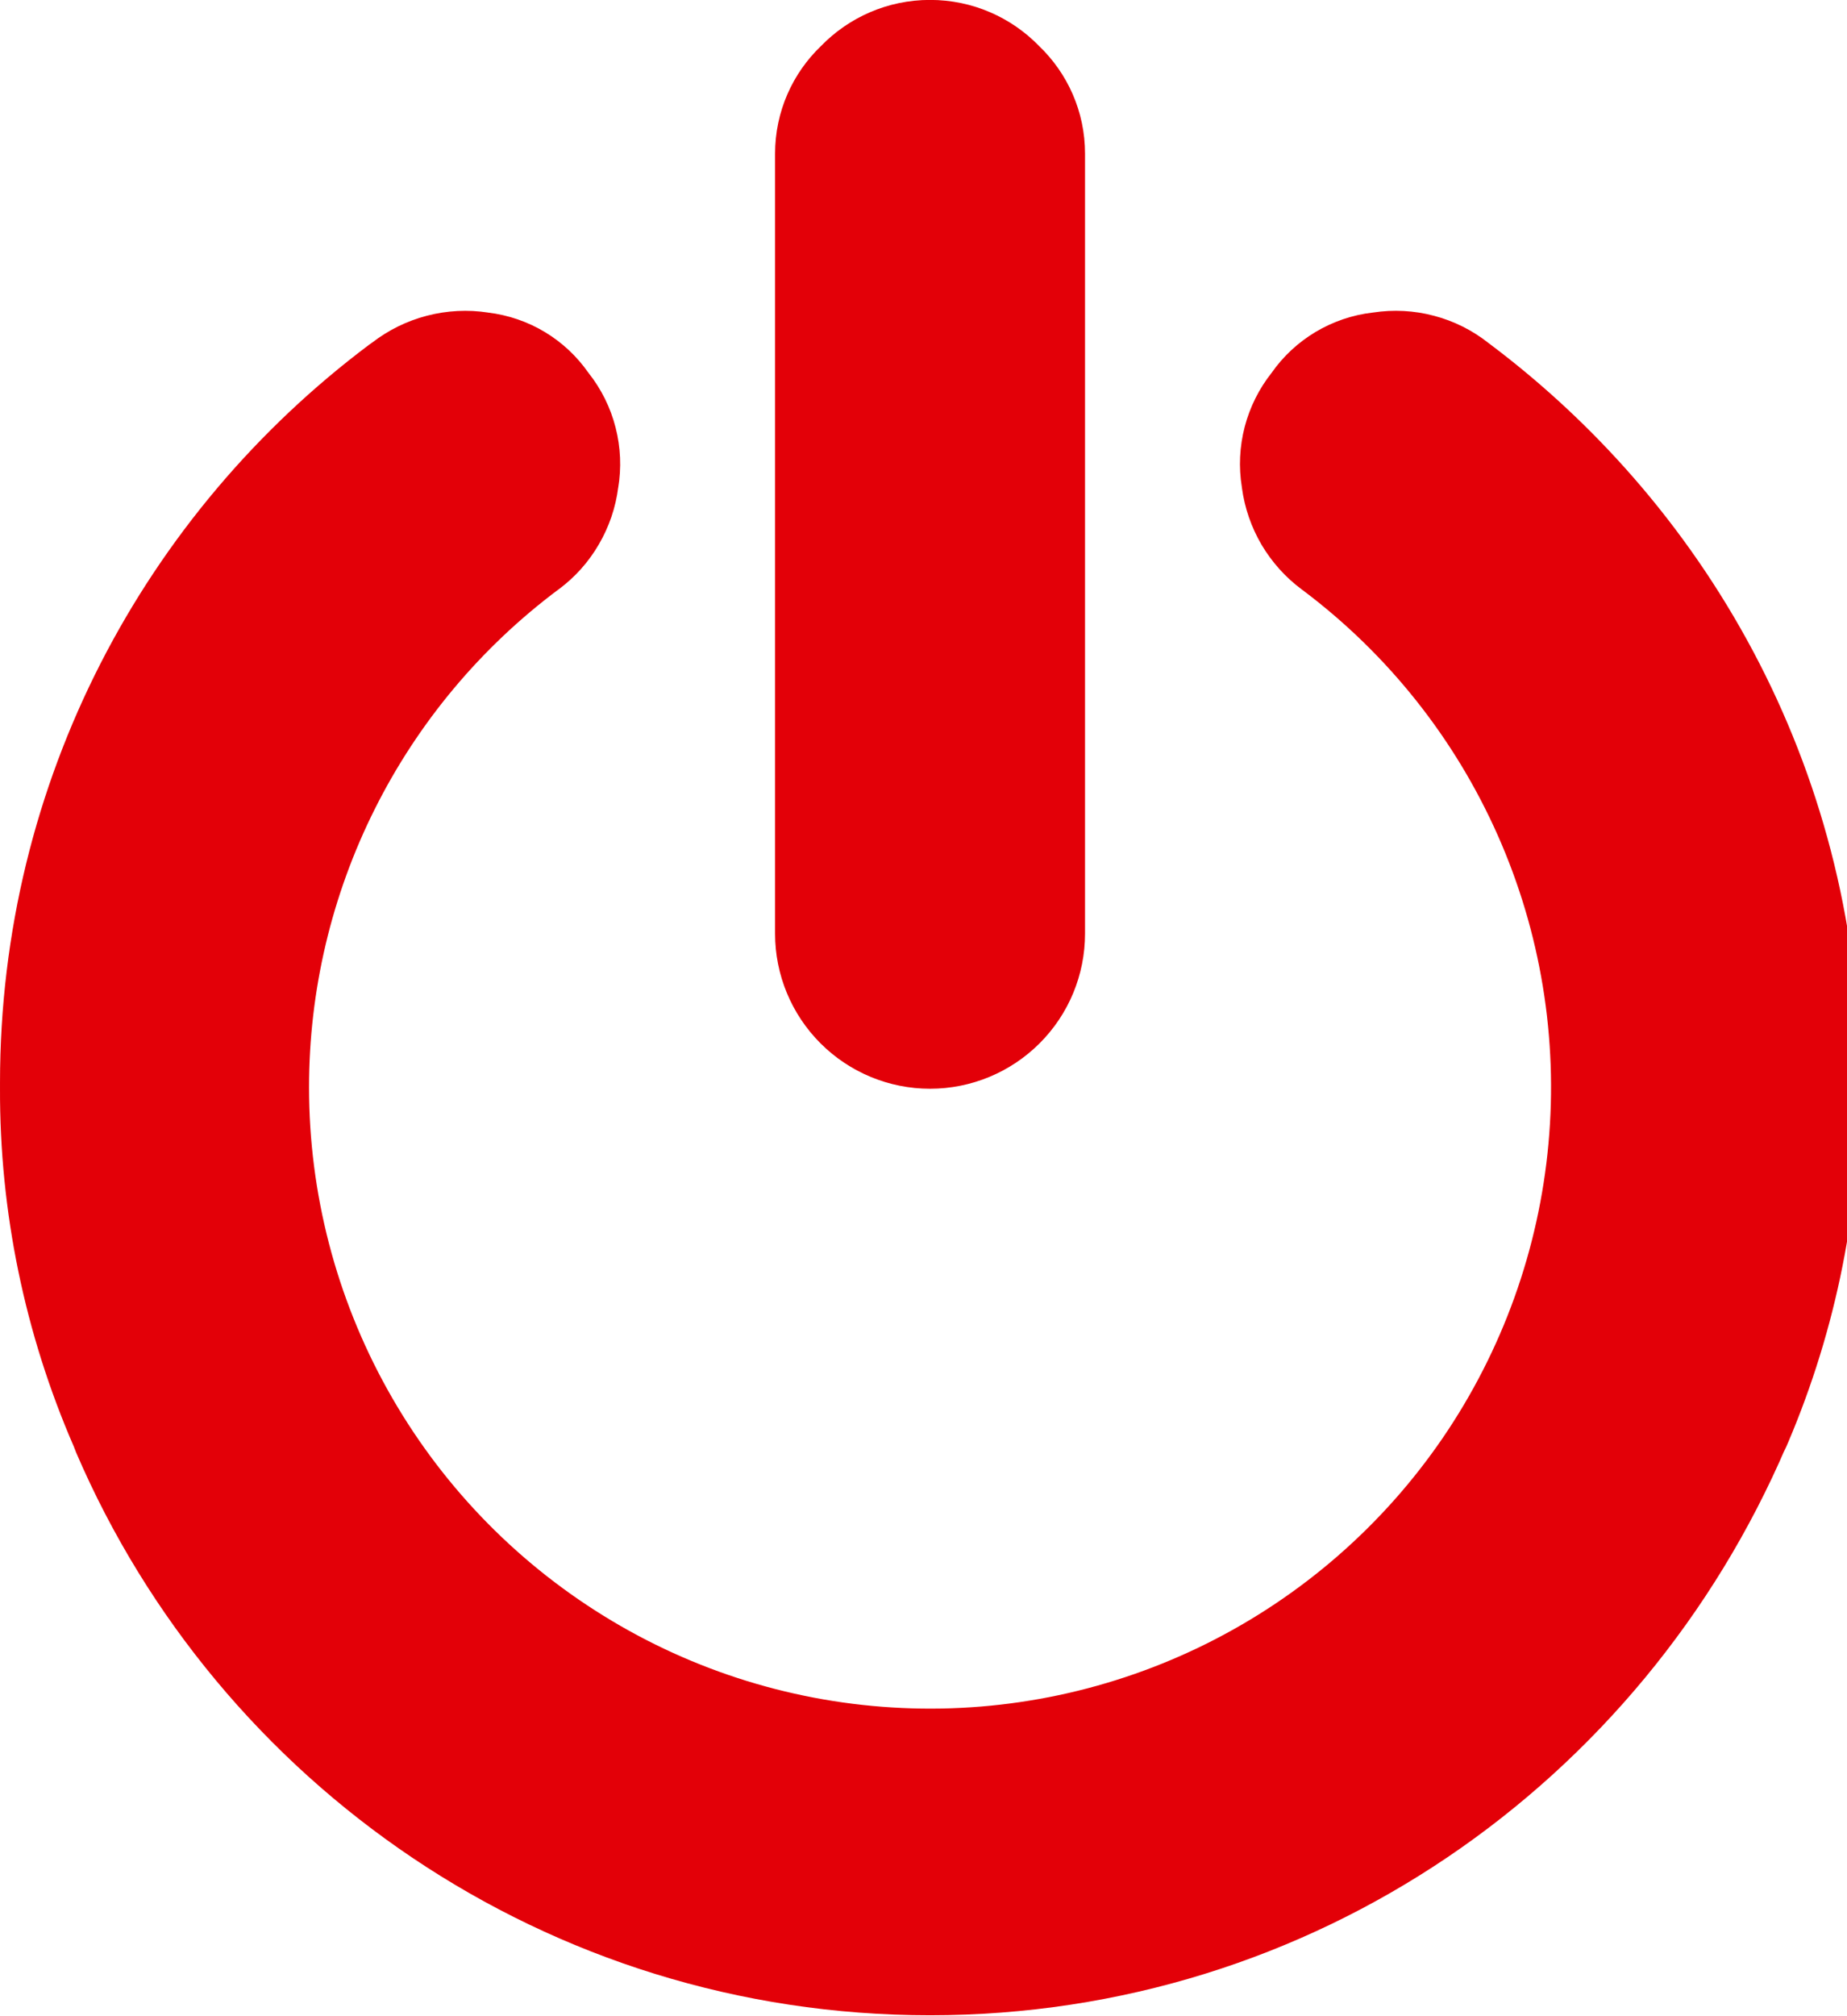 <svg width="22" height="24" viewBox="0 0 22 24" fill="none" xmlns="http://www.w3.org/2000/svg">
<g clip-path="url(#clip0_505_34)">
<path d="M22.154 12.923V12.956C22.154 14.498 21.83 15.964 21.247 17.29L21.274 17.221C19.552 21.232 15.637 23.989 11.077 23.989C6.517 23.989 2.602 21.231 0.908 17.293L0.88 17.221C0.295 15.876 -0.005 14.423 5.96851e-05 12.956V12.887C5.96851e-05 9.292 1.729 6.102 4.4 4.101L4.429 4.081C4.624 3.93 4.847 3.82 5.086 3.758C5.325 3.696 5.573 3.683 5.817 3.721L5.807 3.72C6.308 3.779 6.736 4.048 7.007 4.435L7.011 4.44C7.162 4.631 7.272 4.852 7.332 5.088C7.393 5.324 7.403 5.57 7.363 5.81L7.364 5.8C7.334 6.04 7.255 6.271 7.133 6.48C7.012 6.689 6.849 6.871 6.655 7.015L6.65 7.018C5.728 7.707 4.98 8.601 4.465 9.629C3.949 10.658 3.681 11.793 3.681 12.943C3.681 14.203 4.003 15.443 4.617 16.544C5.231 17.645 6.116 18.57 7.188 19.233C8.259 19.896 9.483 20.274 10.742 20.331C12.001 20.389 13.254 20.123 14.382 19.56C15.509 18.997 16.474 18.156 17.186 17.115C17.896 16.075 18.33 14.869 18.444 13.614C18.559 12.359 18.351 11.095 17.84 9.943C17.329 8.791 16.532 7.789 15.525 7.031L15.506 7.017C15.312 6.873 15.15 6.692 15.027 6.485C14.905 6.277 14.825 6.047 14.793 5.808L14.792 5.799C14.753 5.56 14.765 5.315 14.826 5.08C14.888 4.845 14.997 4.626 15.148 4.436L15.145 4.44C15.283 4.242 15.462 4.076 15.669 3.952C15.877 3.828 16.108 3.749 16.348 3.721L16.356 3.72C16.598 3.683 16.845 3.696 17.081 3.759C17.318 3.821 17.539 3.932 17.731 4.084L17.727 4.081C20.429 6.102 22.159 9.294 22.159 12.89V12.924V12.922L22.154 12.923ZM12.924 1.846V11.114C12.924 11.604 12.73 12.073 12.383 12.419C12.037 12.765 11.568 12.96 11.078 12.96C10.588 12.96 10.119 12.765 9.773 12.419C9.427 12.073 9.232 11.604 9.232 11.114V11.074V11.076V1.83C9.232 1.326 9.442 0.871 9.779 0.548L9.78 0.547C10.109 0.209 10.569 -0.001 11.078 -0.001C11.587 -0.001 12.047 0.209 12.376 0.547C12.714 0.871 12.924 1.325 12.924 1.829V1.846V1.845V1.846Z" fill="#E30008"/>
</g>
<defs>
<clipPath id="clip0_505_34">
<rect width="22" height="24" fill="white"/>
</clipPath>
</defs>
</svg>
